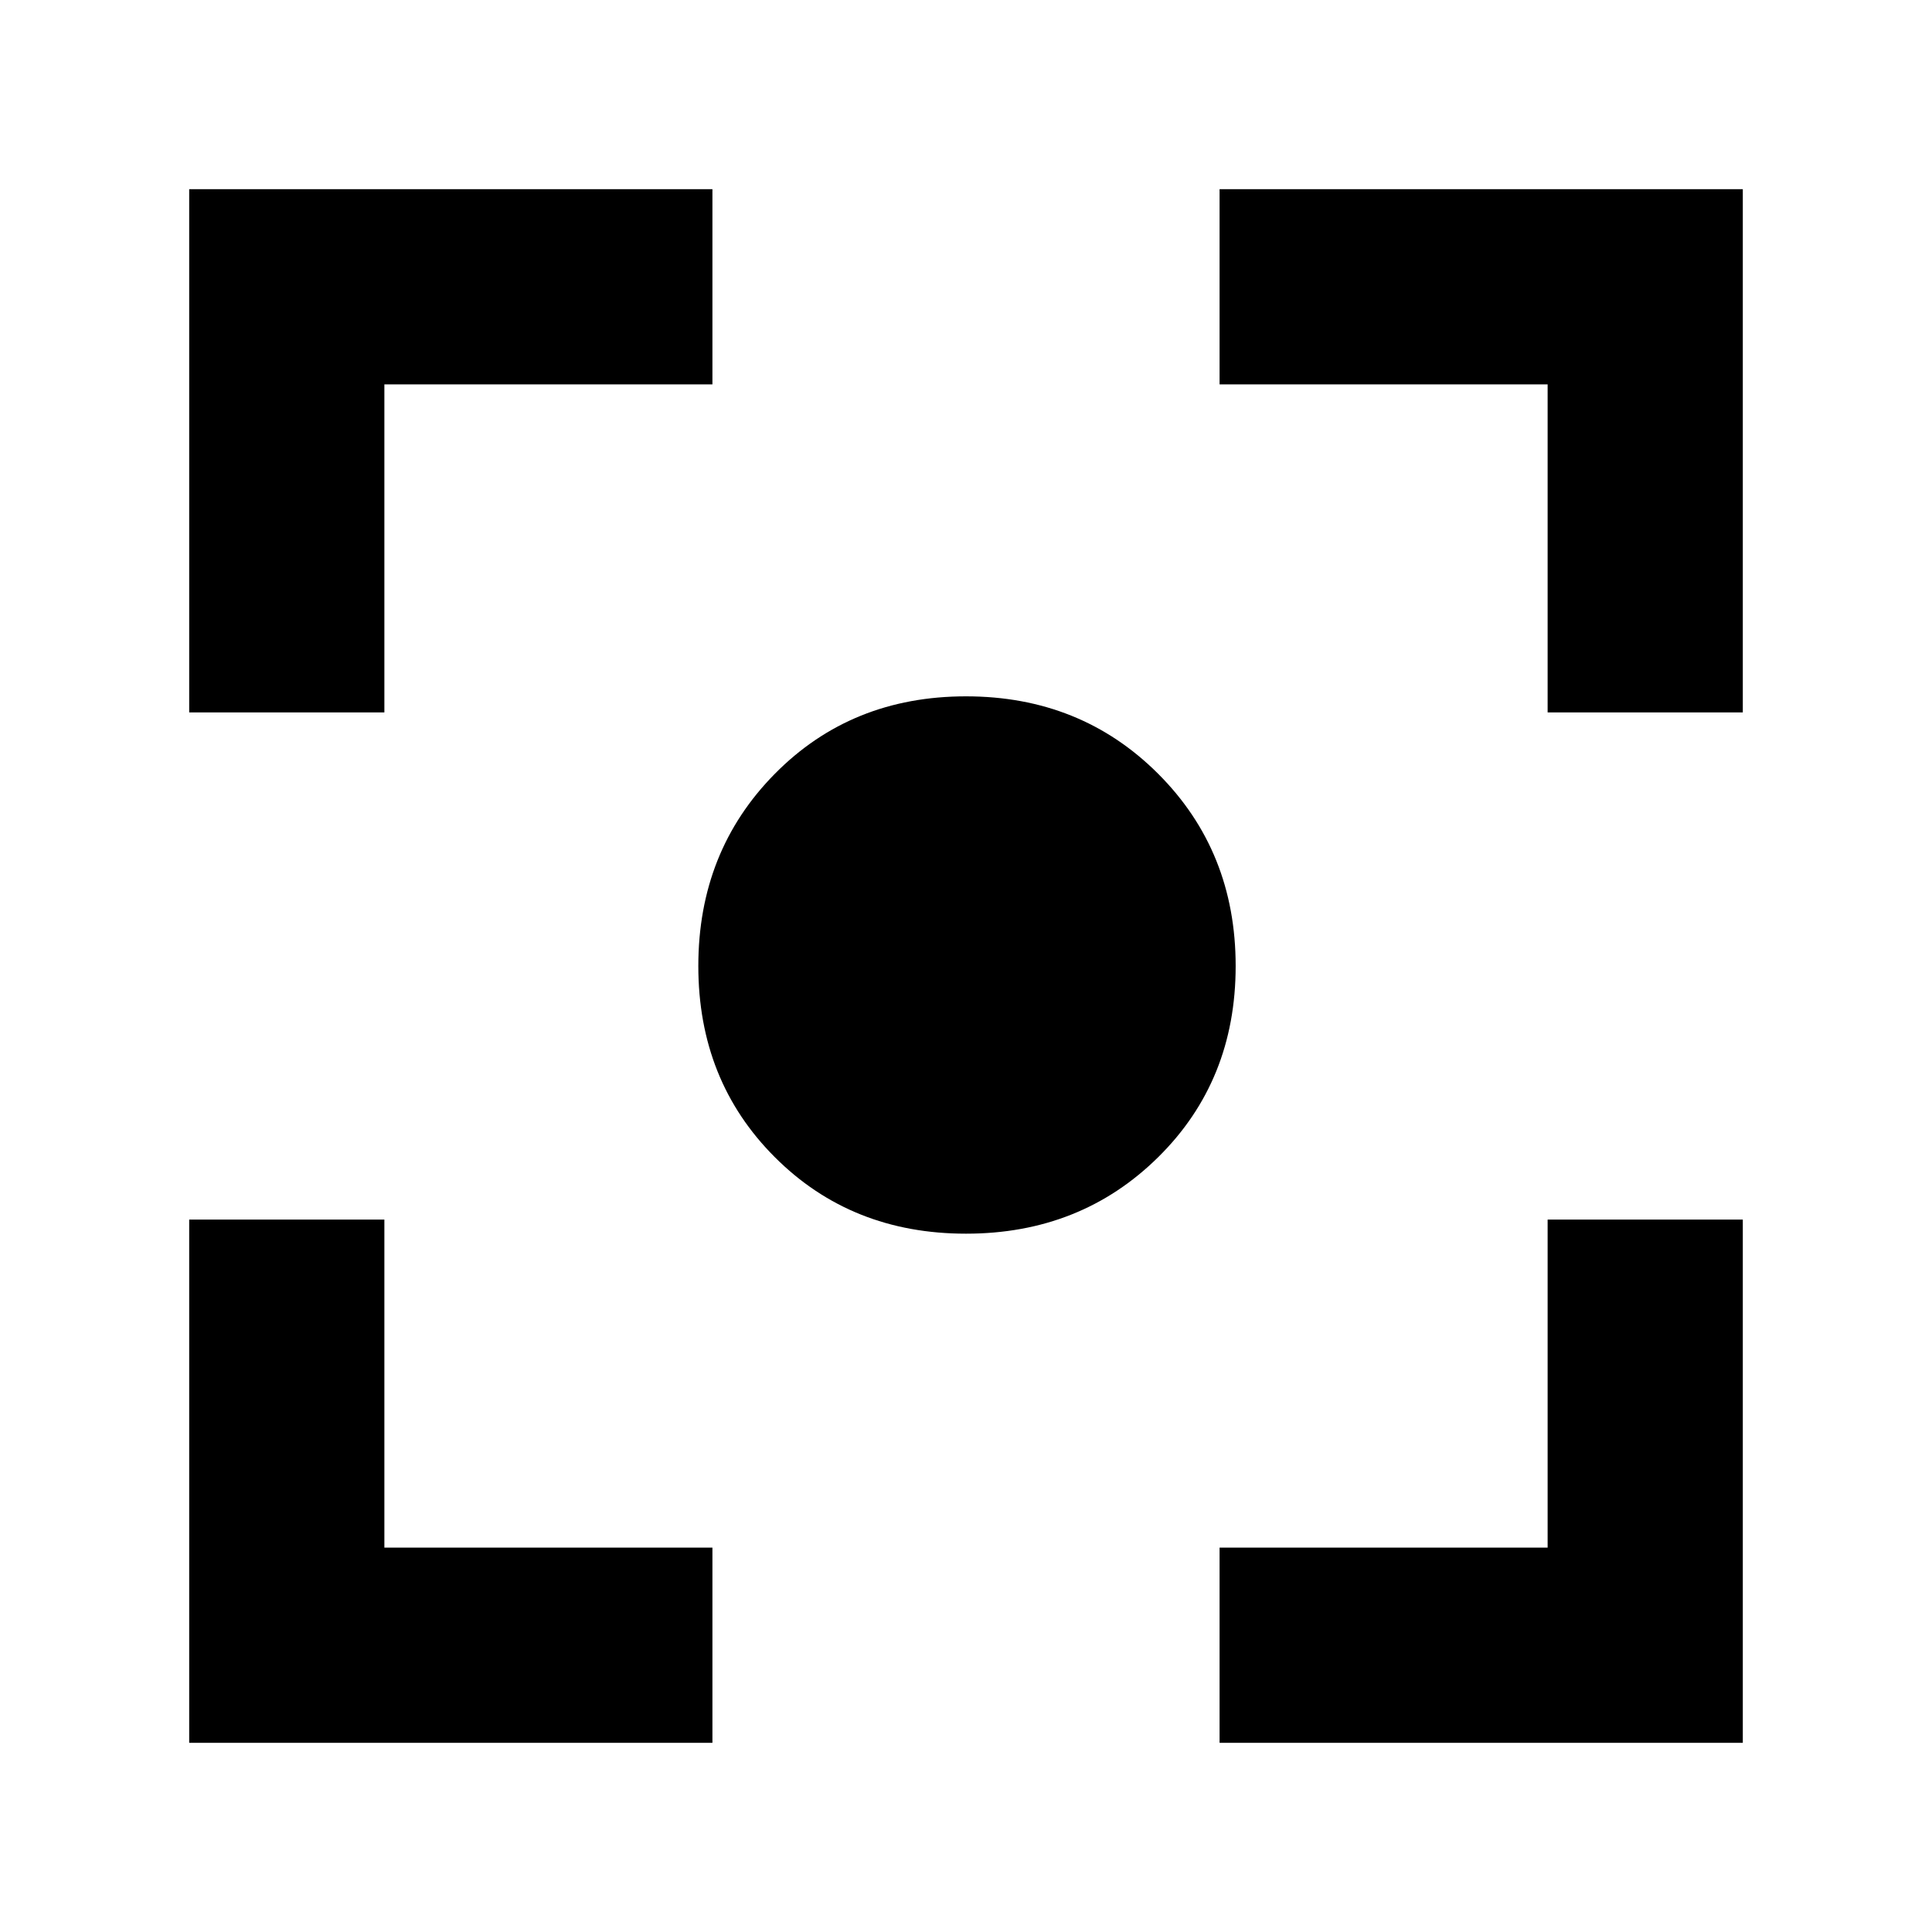 <svg xmlns="http://www.w3.org/2000/svg" height="40" width="40"><path d="M20 25.542Q17.625 25.542 16.042 23.958Q14.458 22.375 14.458 20Q14.458 17.625 16.042 16.021Q17.625 14.417 20 14.417Q22.375 14.417 23.979 16.021Q25.583 17.625 25.583 20Q25.583 22.375 23.979 23.958Q22.375 25.542 20 25.542ZM3.917 14.75V3.917H14.75V7.958H7.958V14.75ZM14.75 36.083H3.917V25.25H7.958V32.042H14.75ZM25.25 36.083V32.042H32.042V25.25H36.083V36.083ZM32.042 14.75V7.958H25.25V3.917H36.083V14.75Z"/></svg>
